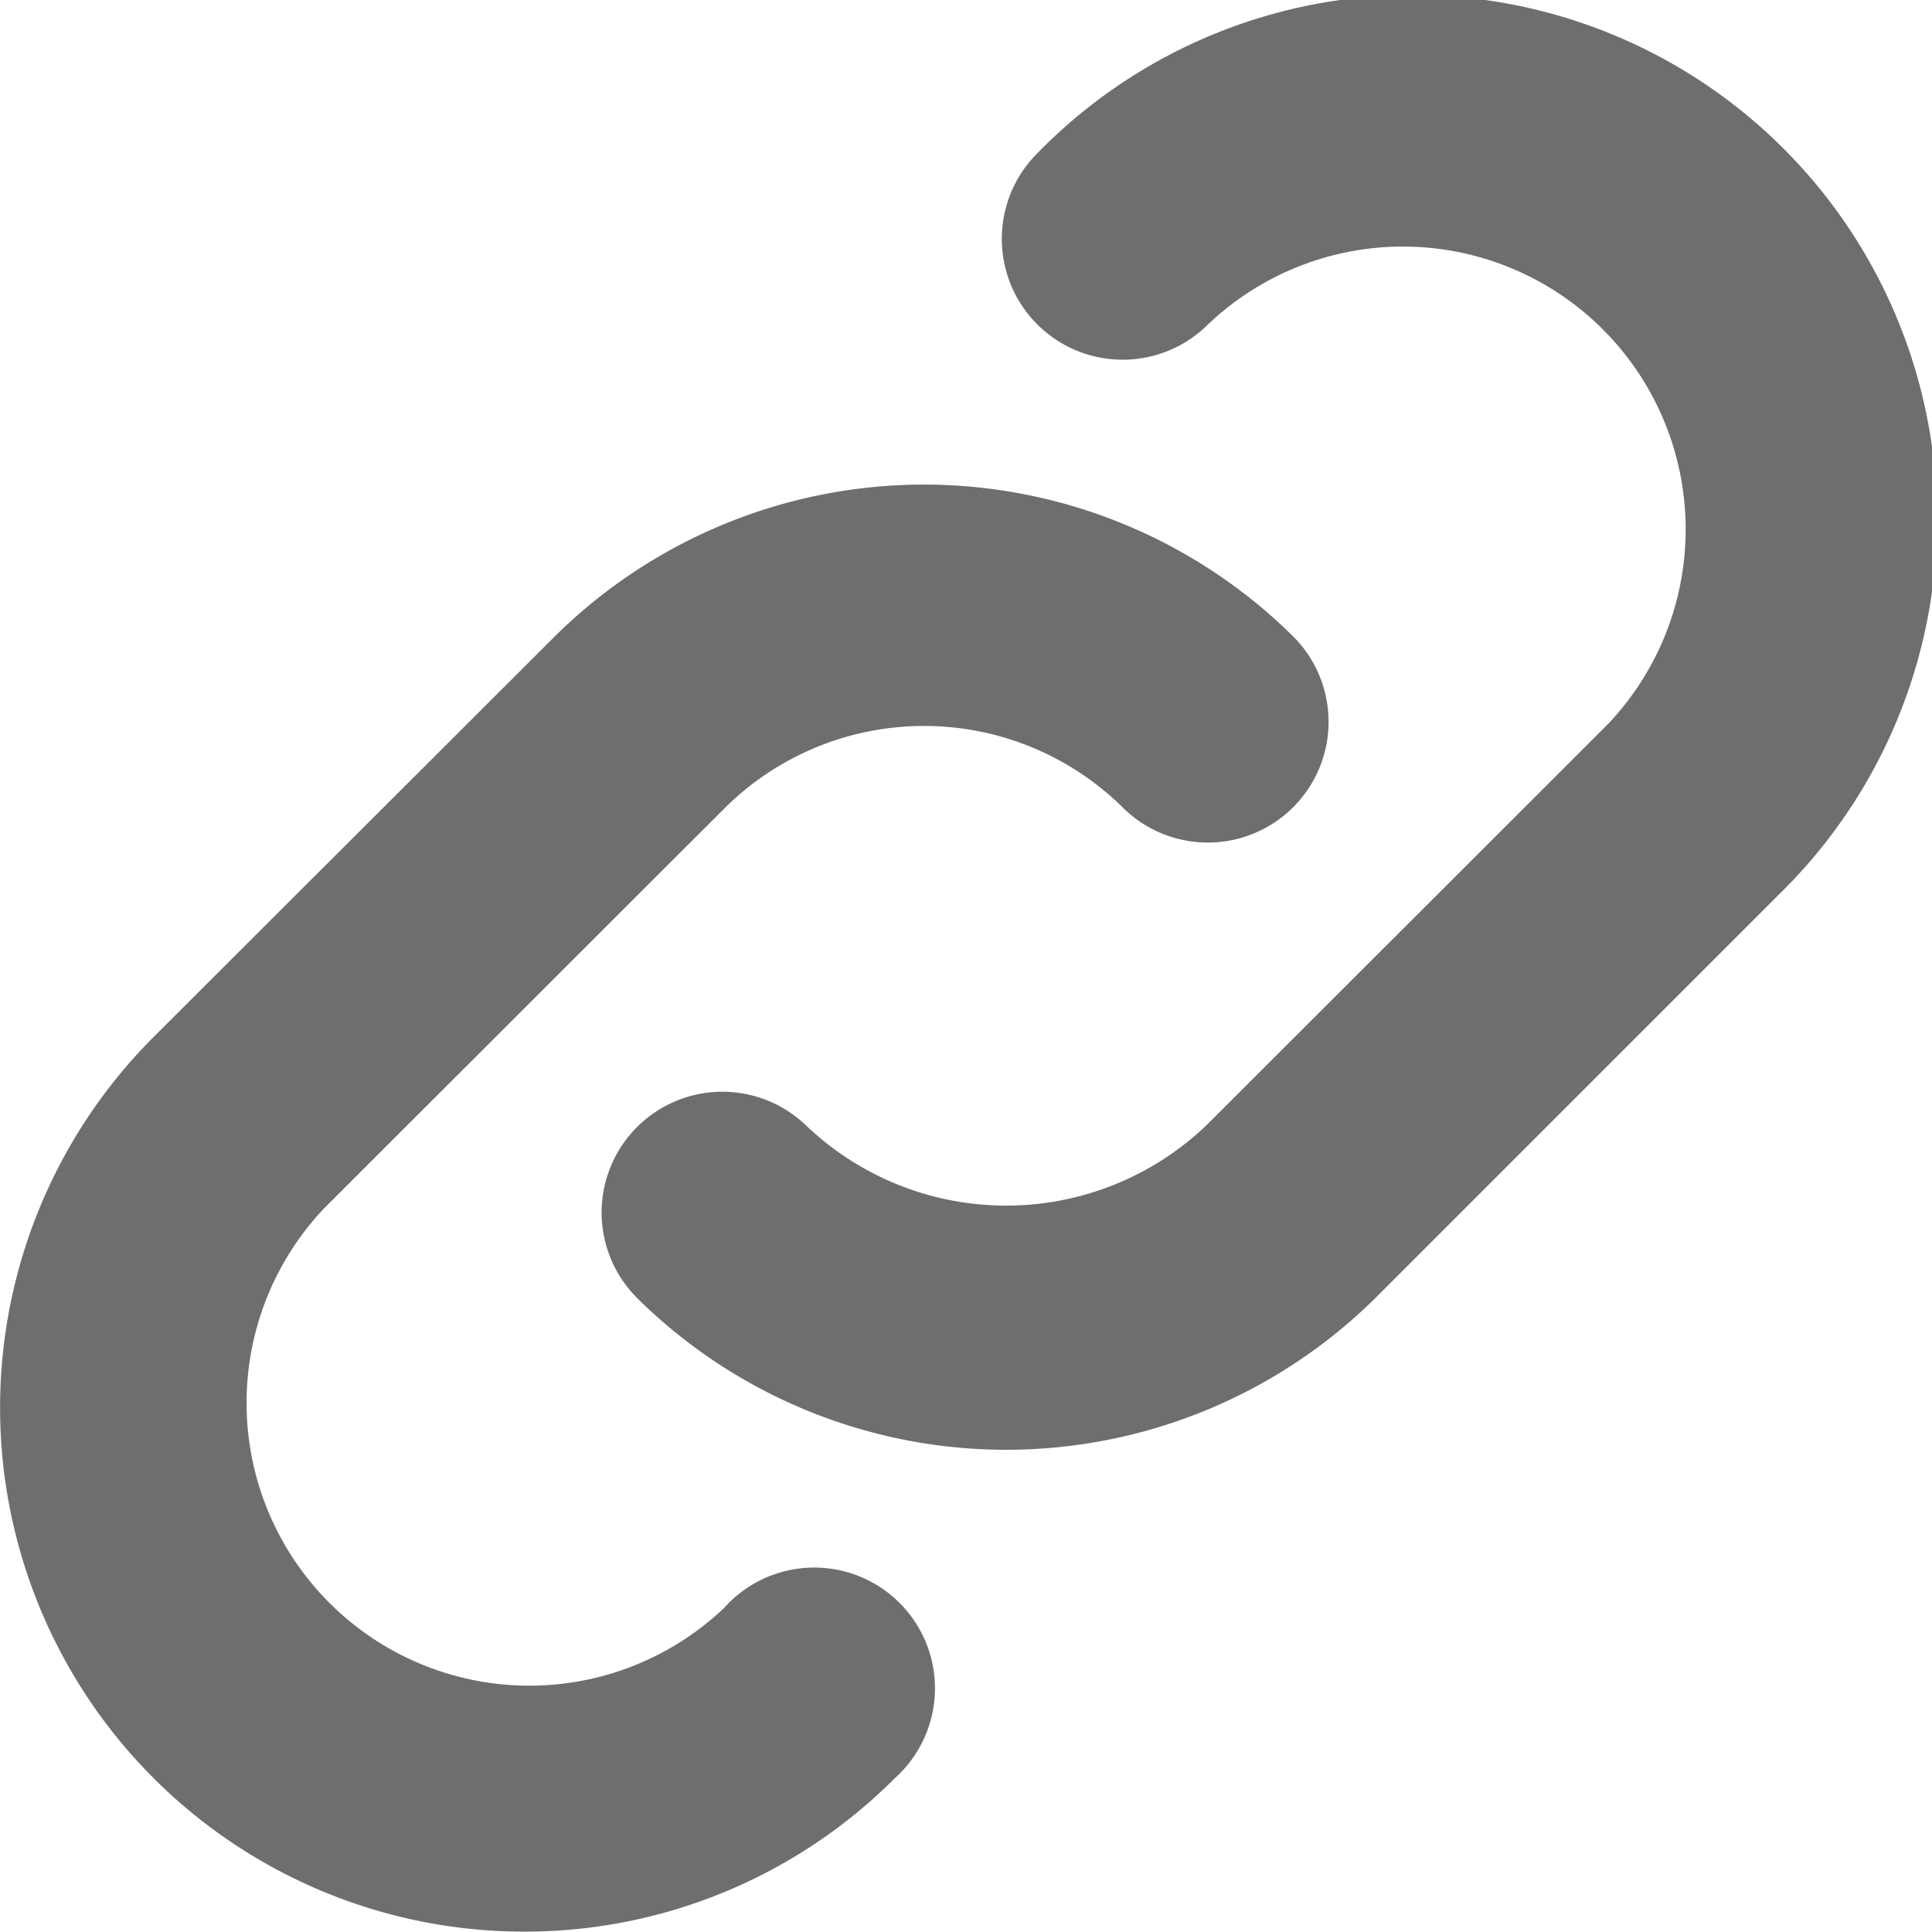 <svg xmlns="http://www.w3.org/2000/svg" width="16" height="16" viewBox="0 0 16 16">
  <path id="link-alt" d="M5.266,10.739A1,1,0,0,1,6.68,9.325a2.4,2.4,0,0,0,3.311,0L13.319,6a2.342,2.342,0,0,0-3.311-3.311A1,1,0,1,1,8.593,1.273a4.342,4.342,0,1,1,6.14,6.14l-3.327,3.327a4.347,4.347,0,0,1-6.14,0ZM4.343,16a4.33,4.33,0,0,0,3.07-1.27A1,1,0,1,0,6,13.319a2.342,2.342,0,0,1-3.311-3.311L6,6.7a2.343,2.343,0,0,1,3.311,0,1,1,0,0,0,1.414-1.414,4.346,4.346,0,0,0-6.14,0L1.273,8.593A4.34,4.34,0,0,0,4.343,16Z" transform="translate(-0.003 -0.003)" fill="#6e6e6e"/>
</svg>
